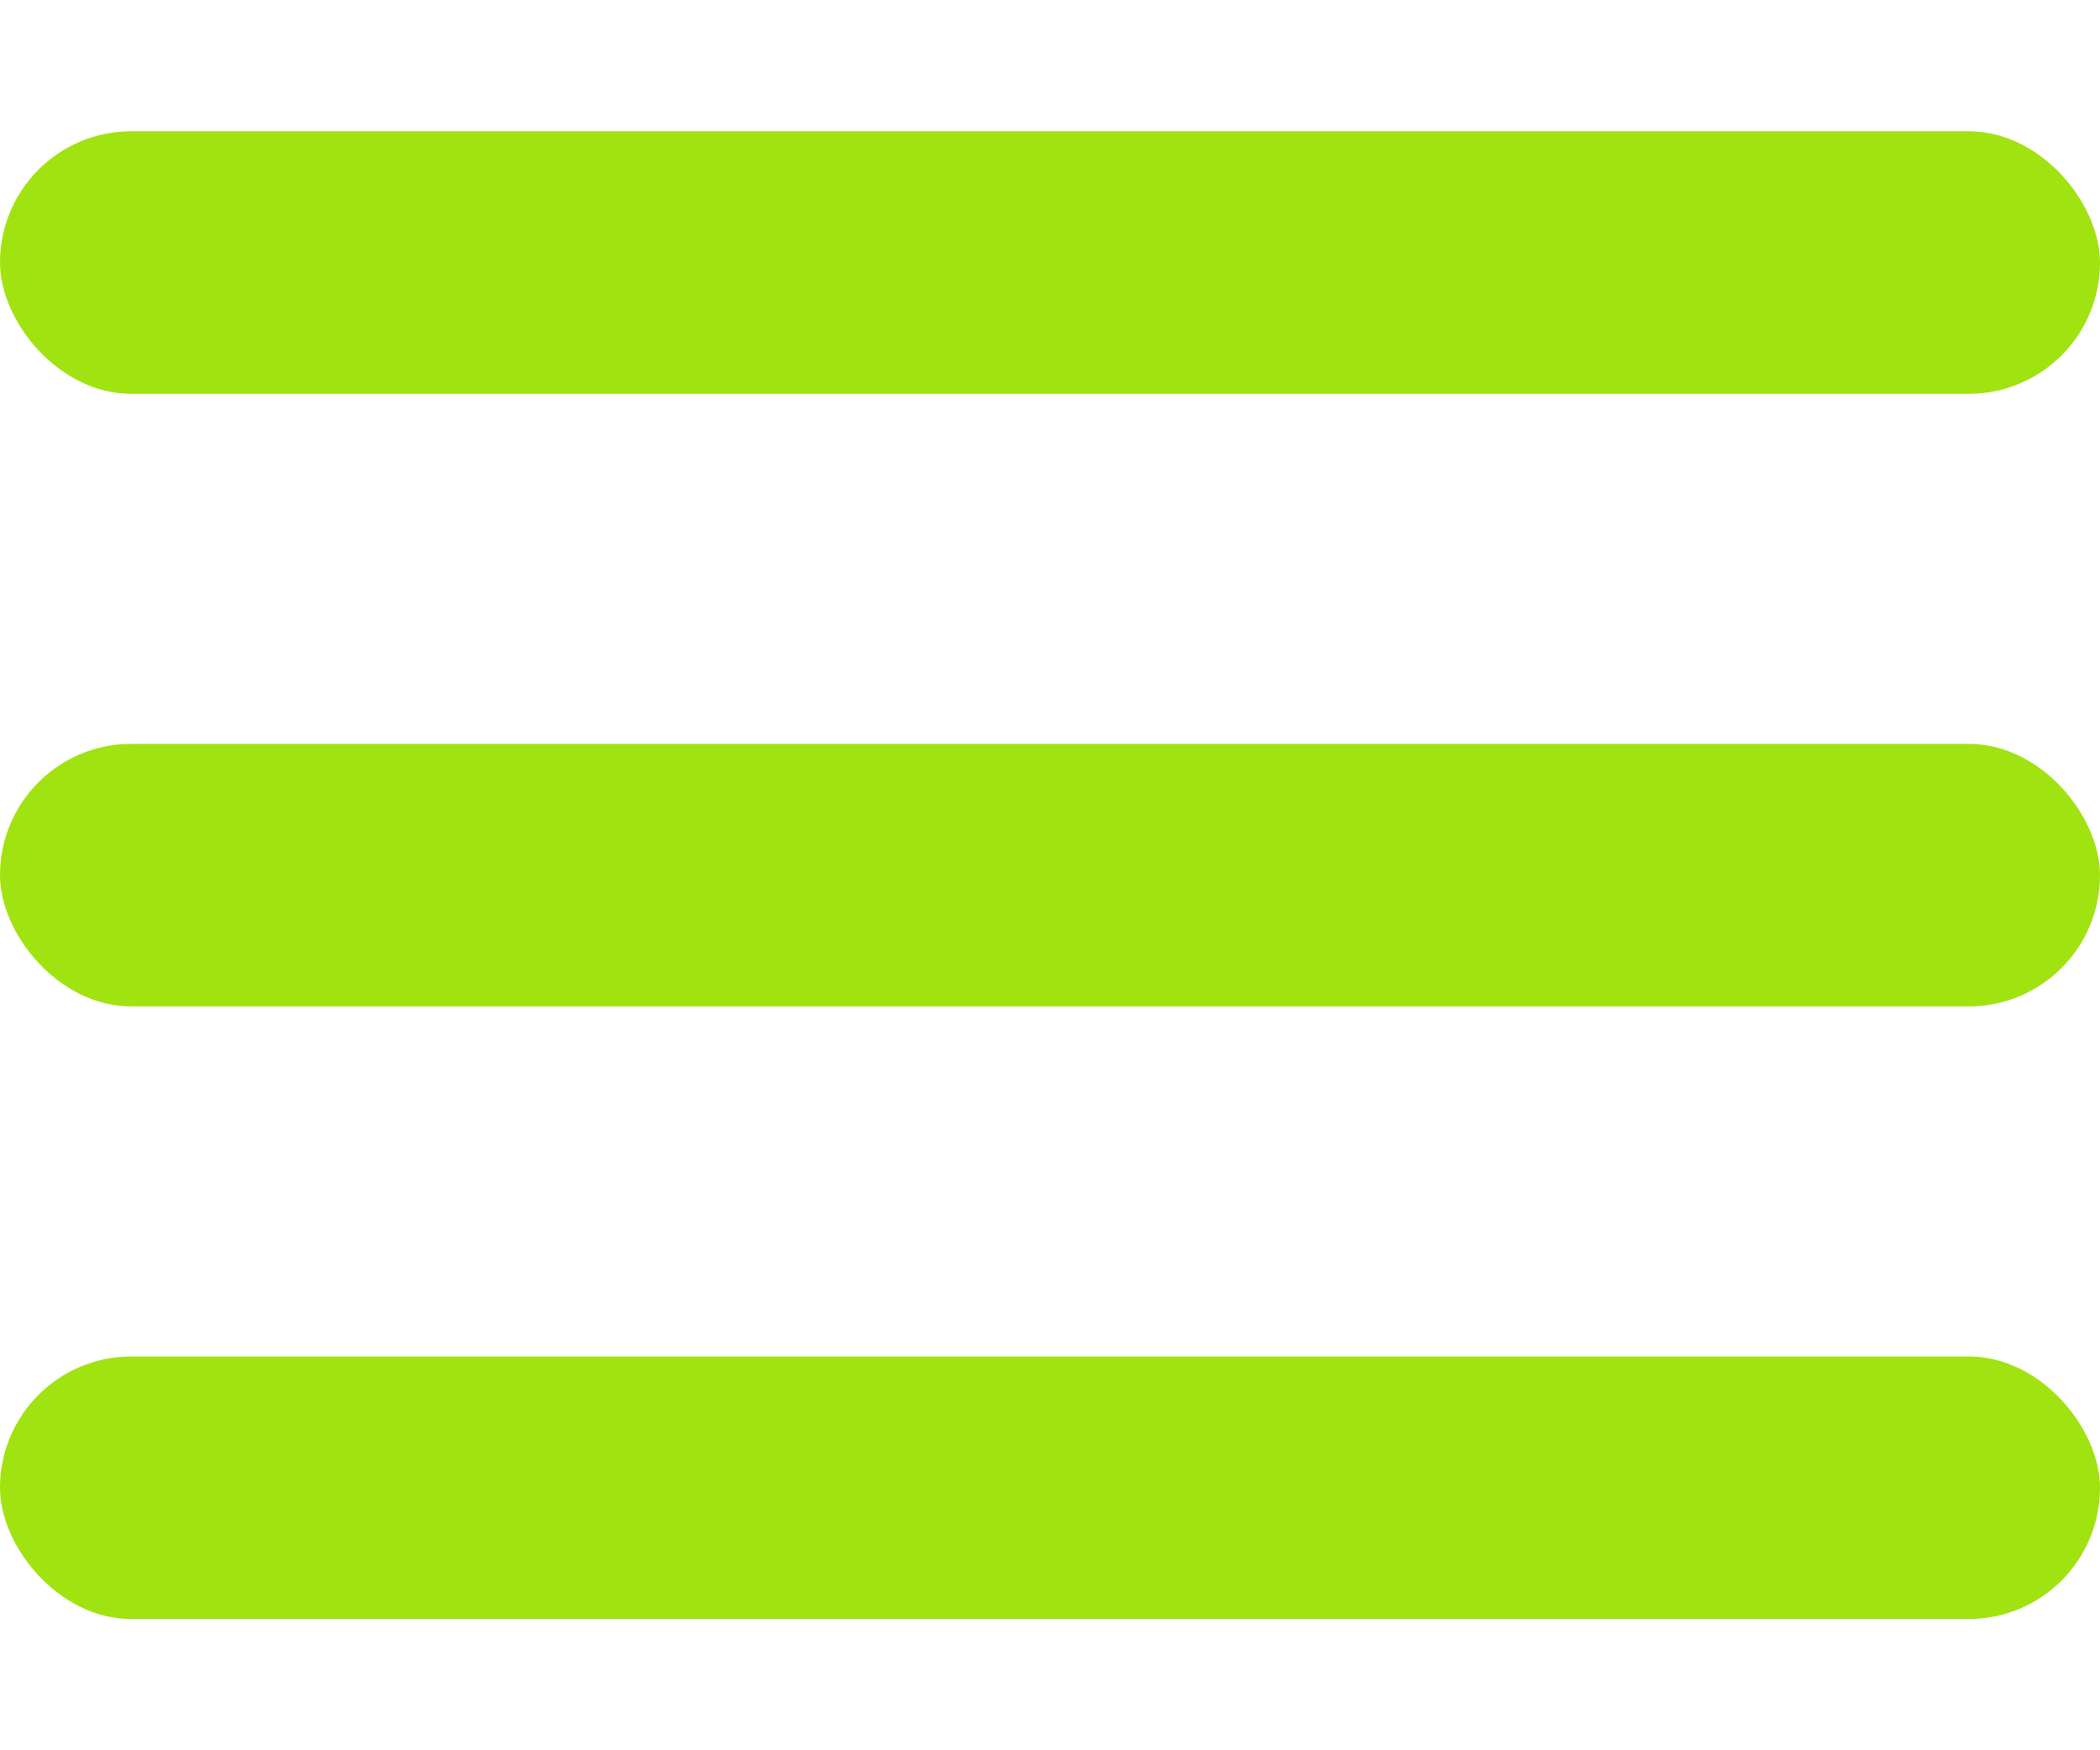 <svg width="12" height="10" viewBox="0 0 12 10" fill="none" xmlns="http://www.w3.org/2000/svg">
<rect y="0.75" width="12" height="1.5" rx="0.75" fill="#A0E310"/>
<rect y="4.25" width="12" height="1.5" rx="0.75" fill="#A0E310"/>
<rect y="7.75" width="12" height="1.5" rx="0.75" fill="#A0E310"/>
</svg>
